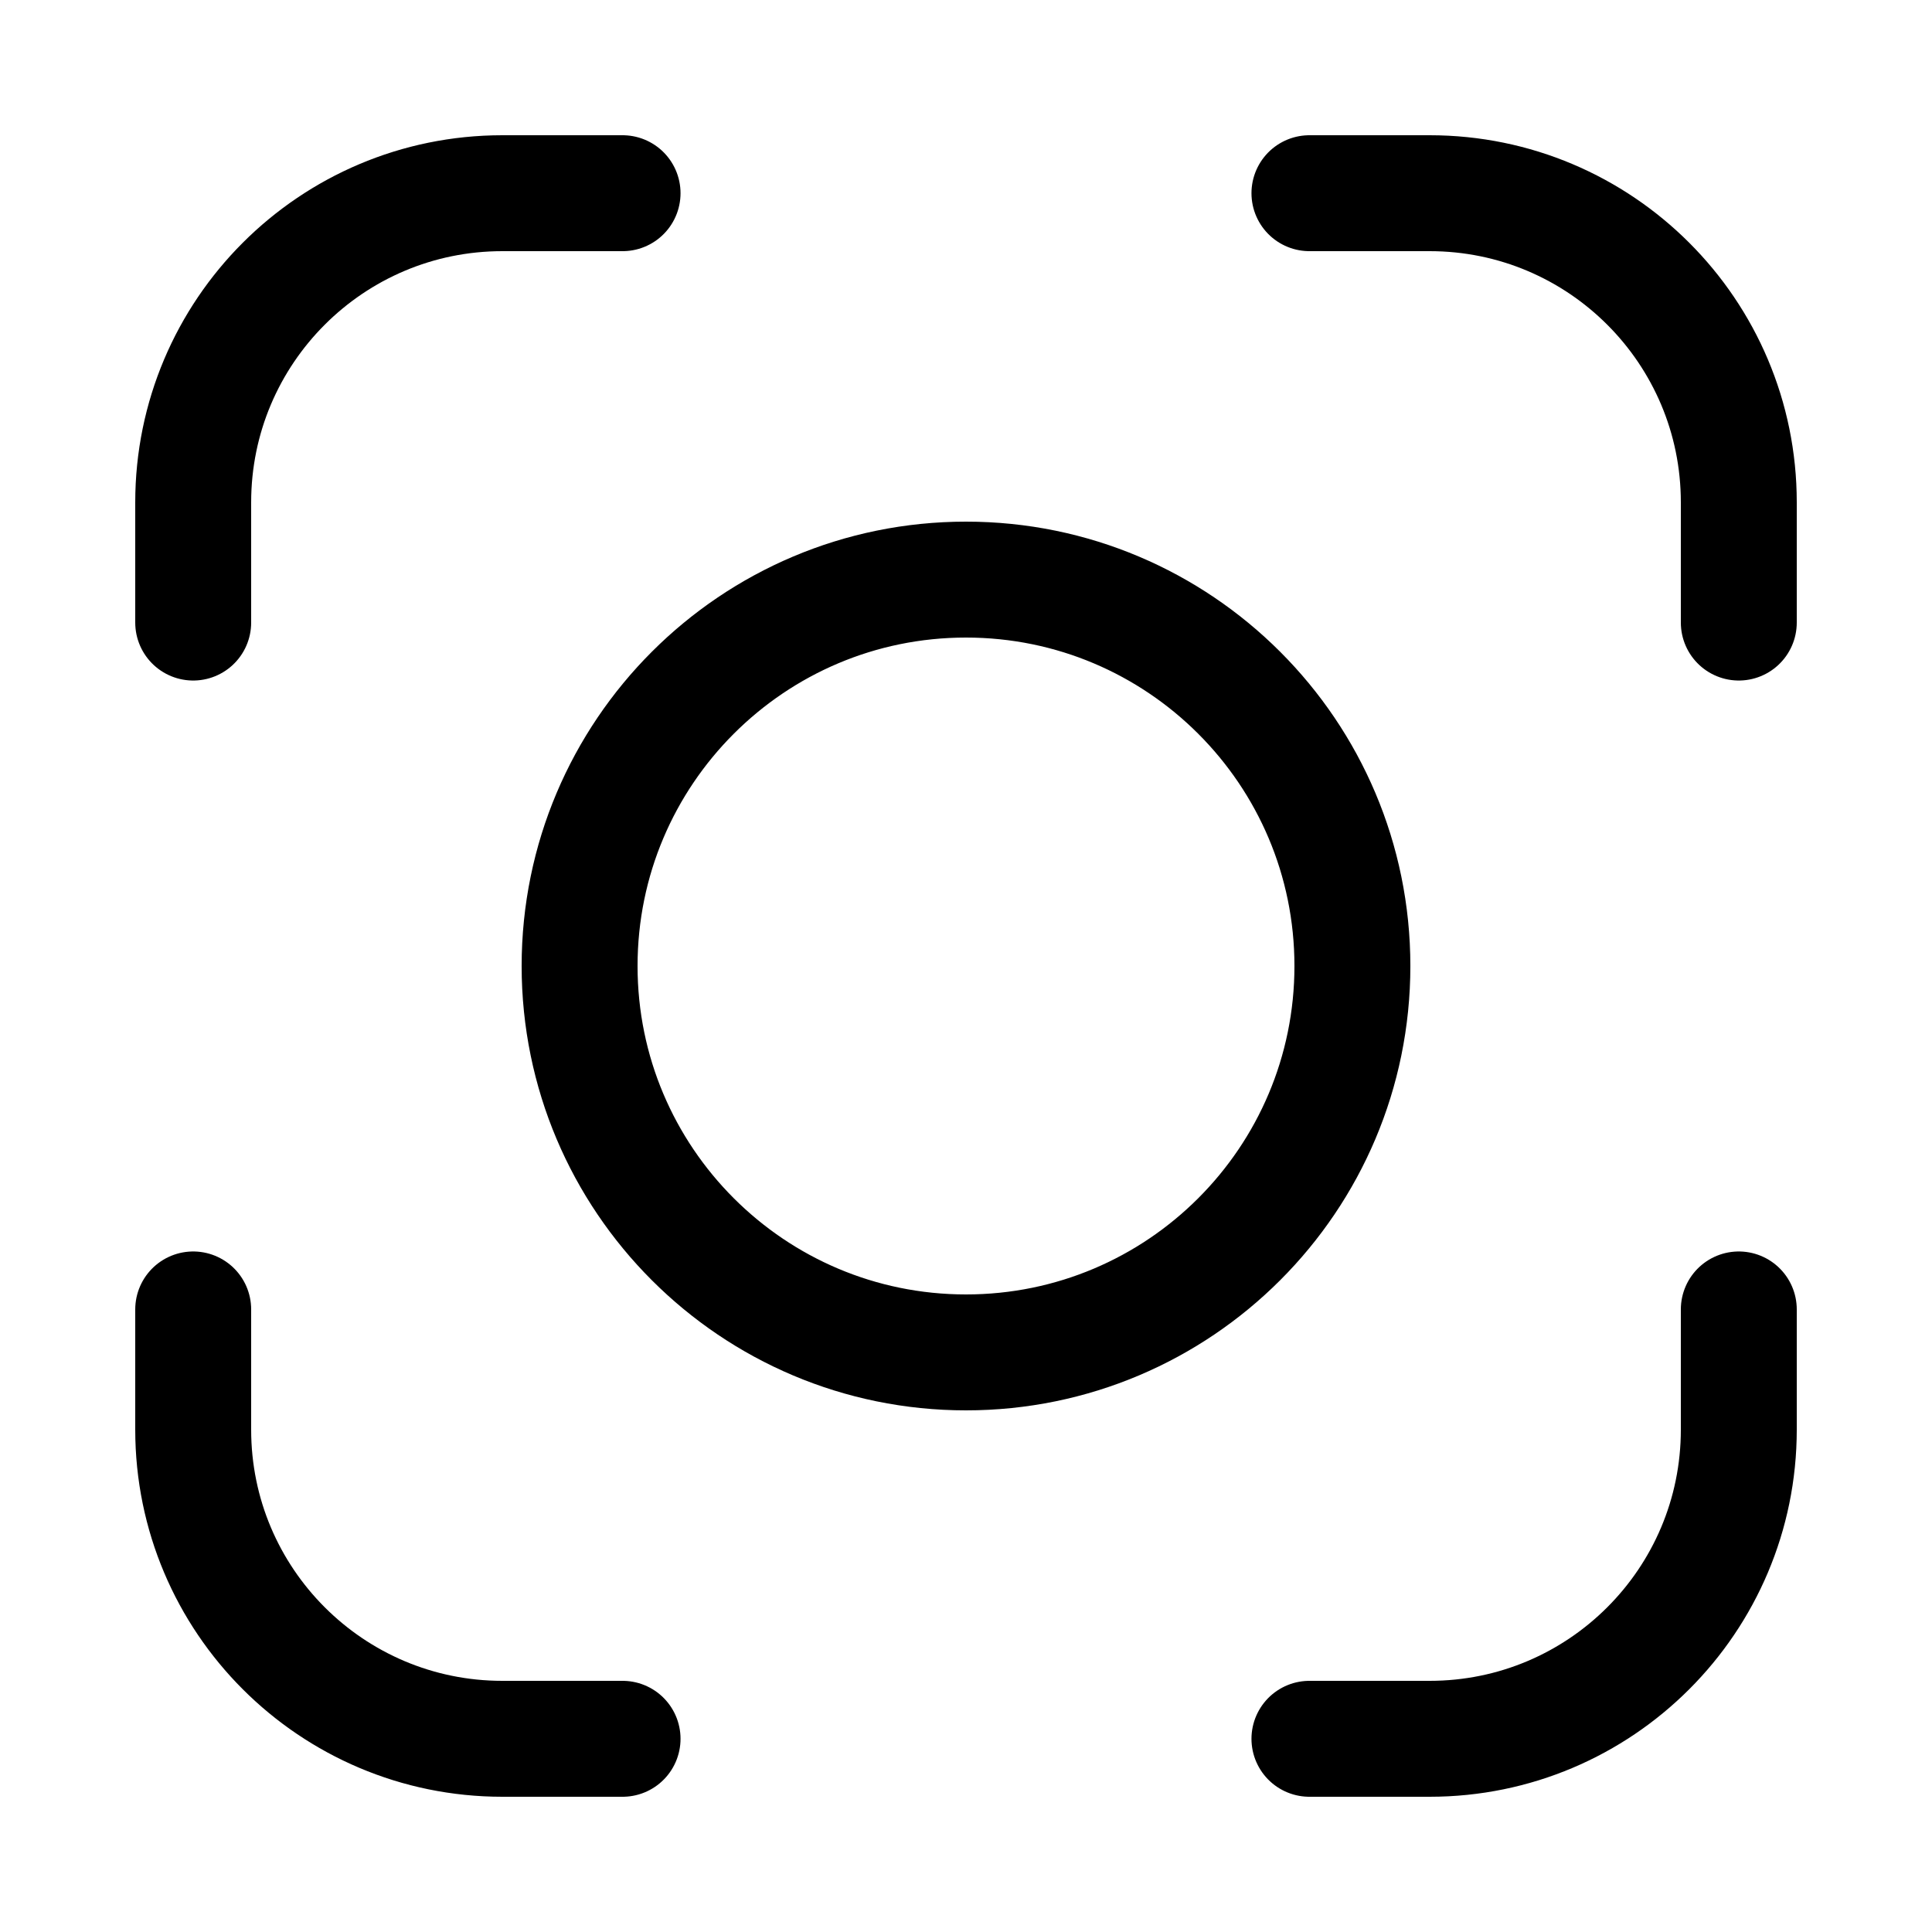 <svg width="16" height="16" viewBox="0 0 25 24" fill="none" xmlns="http://www.w3.org/2000/svg">
<g id="Icon_Component">
<path id="Vector" d="M16.944 2H18.5C20.709 2 22.5 3.791 22.5 6V7.556M8.056 2H6.5C4.291 2 2.5 3.791 2.5 6V7.556M22.5 16.444V18C22.5 20.209 20.709 22 18.5 22H16.944M8.056 22H6.5C4.291 22 2.5 20.209 2.5 18V16.444M17.5 12C17.5 14.761 15.261 17 12.5 17C9.739 17 7.5 14.761 7.5 12C7.5 9.239 9.739 7 12.5 7C15.261 7 17.5 9.239 17.5 12Z" stroke="current" stroke-width="1.5" stroke-linecap="round"/>
</g>
</svg>
